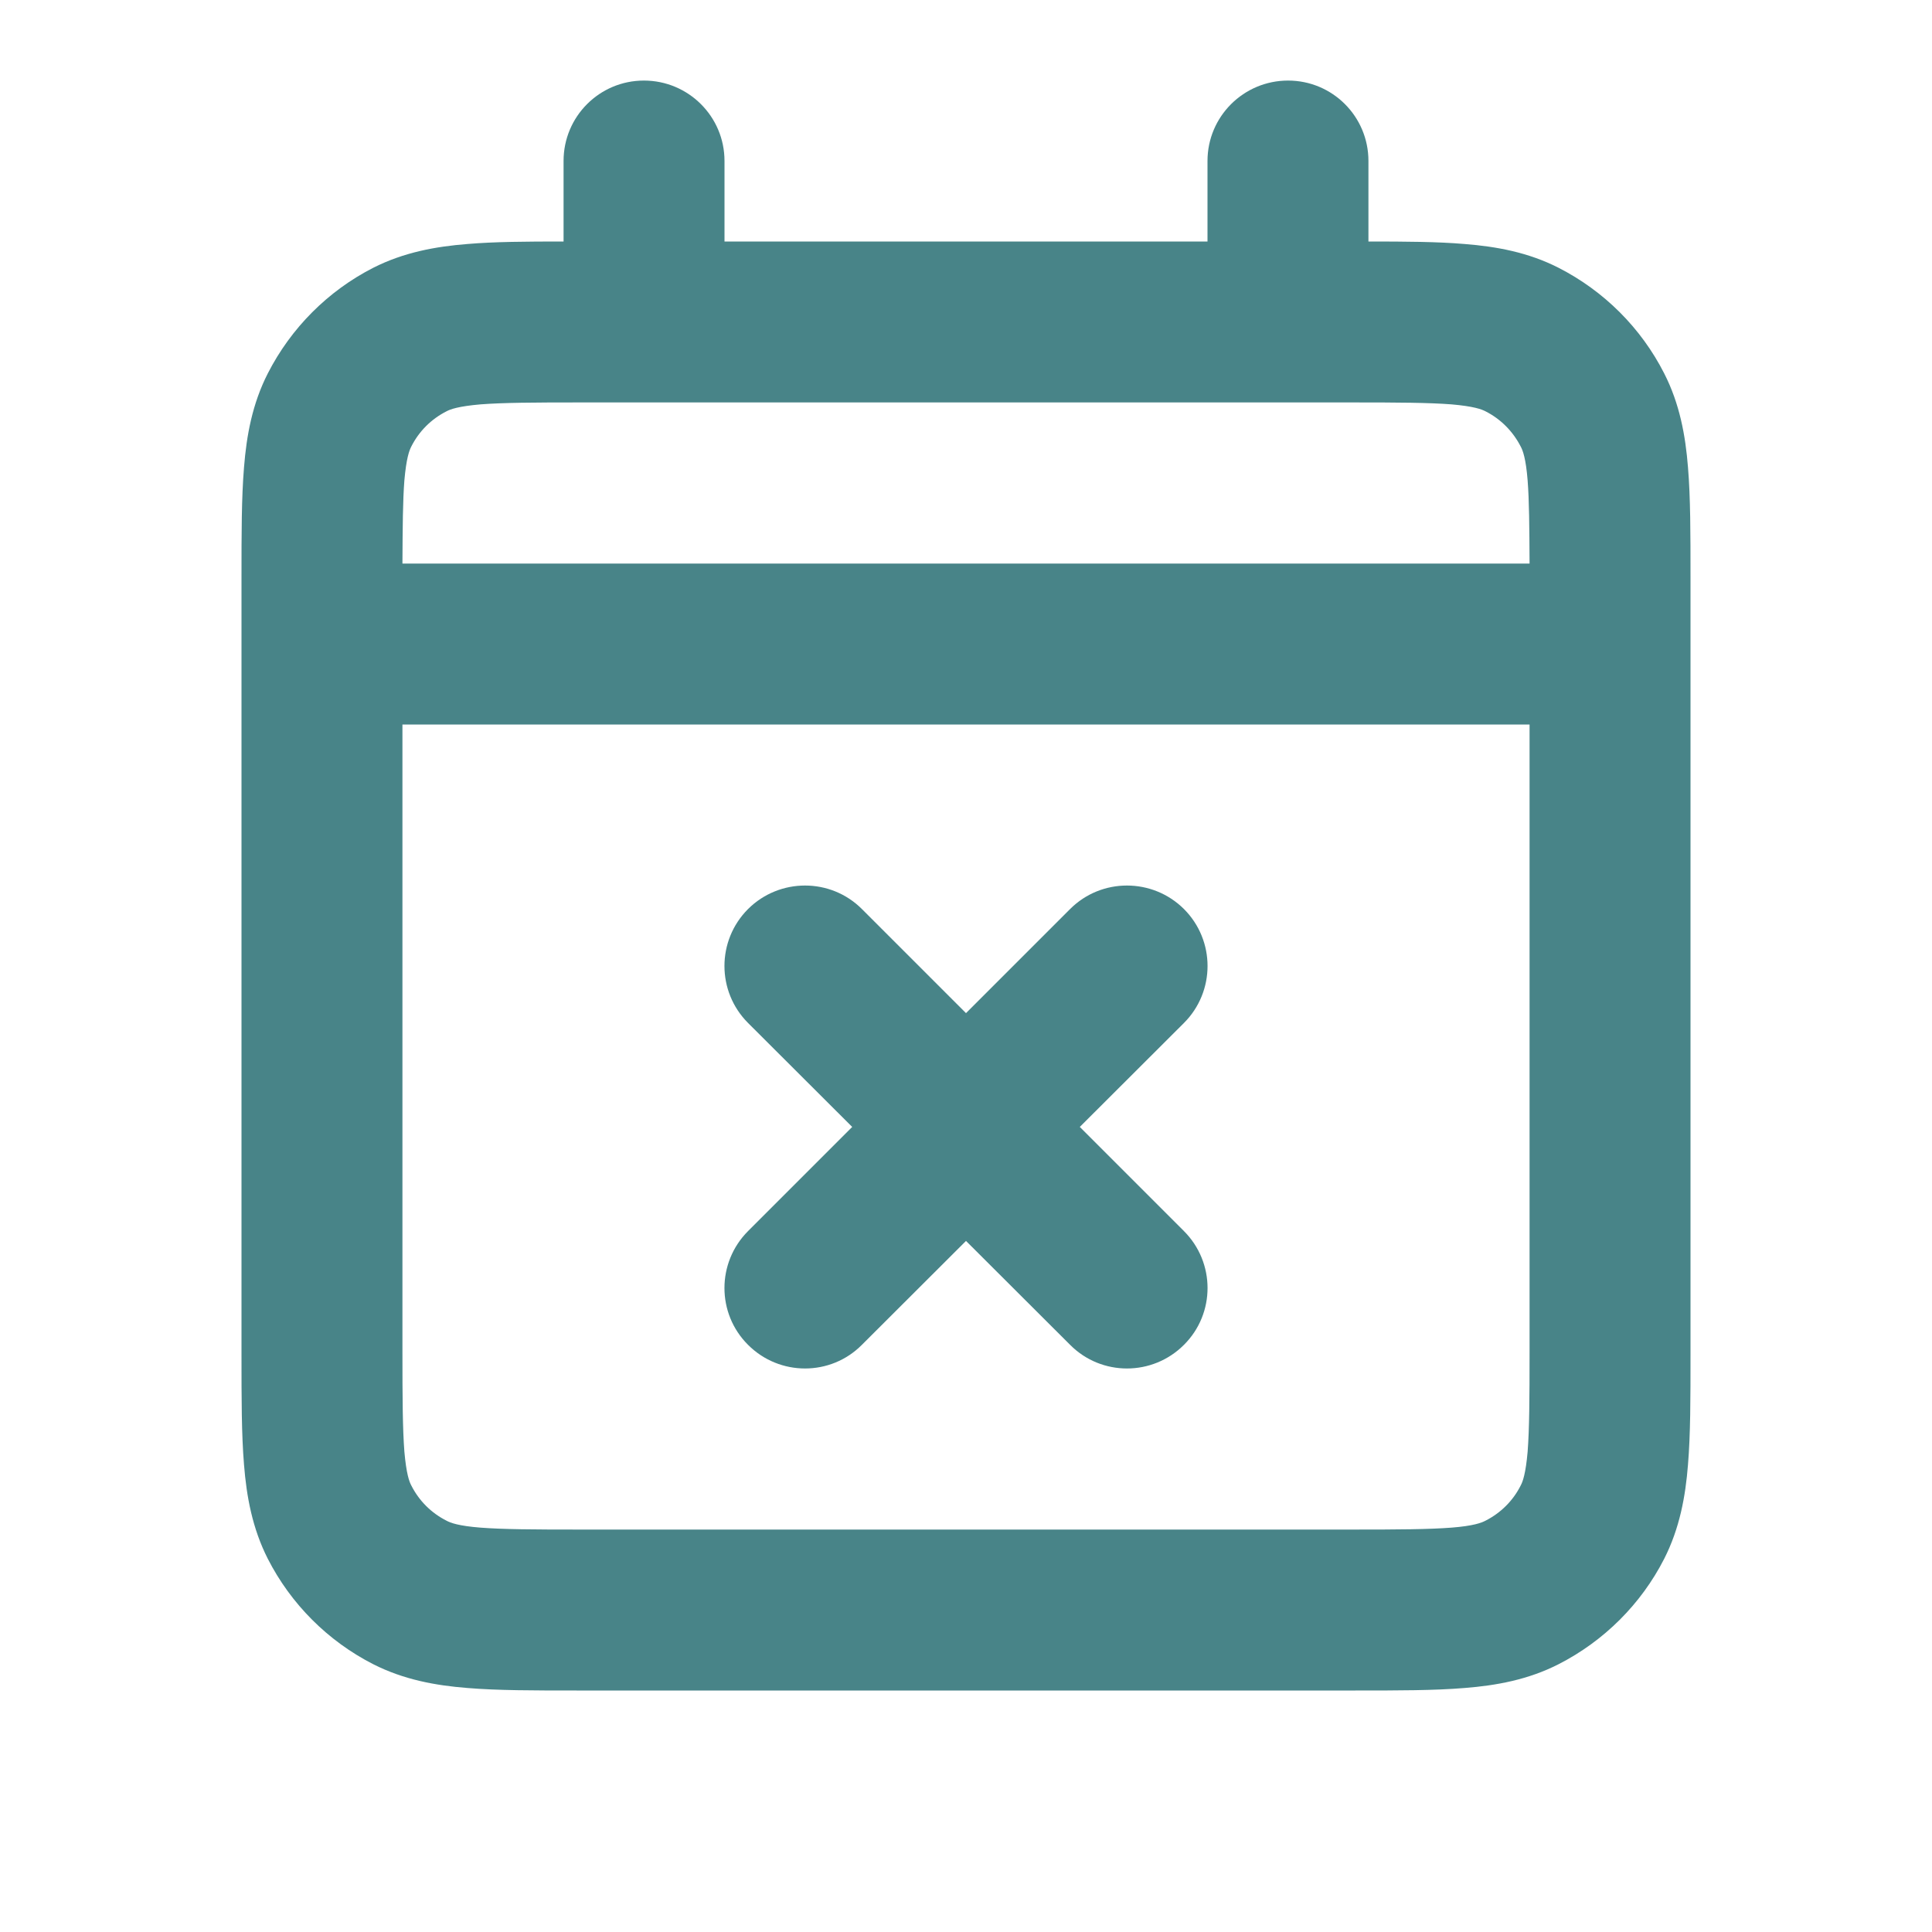<svg width="10" height="10" viewBox="0 0 10 10" fill="none" xmlns="http://www.w3.org/2000/svg">
<path fill-rule="evenodd" clip-rule="evenodd" d="M3.333 0.417C3.563 0.417 3.75 0.603 3.75 0.833V1.25H6.25V0.833C6.25 0.603 6.437 0.417 6.667 0.417C6.897 0.417 7.083 0.603 7.083 0.833V1.25C7.275 1.25 7.441 1.251 7.581 1.263C7.746 1.276 7.91 1.306 8.067 1.386C8.302 1.506 8.494 1.697 8.614 1.933C8.694 2.09 8.724 2.254 8.737 2.419C8.75 2.575 8.75 2.764 8.75 2.983V7.017C8.75 7.236 8.75 7.425 8.737 7.581C8.724 7.746 8.694 7.91 8.614 8.068C8.494 8.303 8.302 8.494 8.067 8.614C7.91 8.694 7.746 8.724 7.581 8.737C7.425 8.75 7.236 8.75 7.016 8.75H2.984C2.764 8.75 2.575 8.75 2.419 8.737C2.254 8.724 2.09 8.694 1.932 8.614C1.697 8.494 1.506 8.303 1.386 8.068C1.306 7.91 1.276 7.746 1.263 7.581C1.25 7.425 1.25 7.236 1.25 7.016V2.984C1.25 2.764 1.25 2.575 1.263 2.419C1.276 2.254 1.306 2.09 1.386 1.933C1.506 1.698 1.697 1.506 1.932 1.386C2.09 1.306 2.254 1.276 2.419 1.263C2.559 1.251 2.725 1.25 2.917 1.25V0.833C2.917 0.603 3.103 0.417 3.333 0.417ZM3 2.083C2.76 2.083 2.605 2.084 2.487 2.093C2.373 2.103 2.331 2.118 2.311 2.129C2.232 2.169 2.169 2.232 2.129 2.311C2.118 2.332 2.103 2.373 2.093 2.487C2.085 2.59 2.084 2.723 2.083 2.917H7.917C7.916 2.723 7.915 2.59 7.907 2.487C7.898 2.373 7.882 2.331 7.871 2.311C7.831 2.233 7.768 2.169 7.689 2.129C7.668 2.118 7.627 2.103 7.513 2.093C7.395 2.084 7.24 2.083 7 2.083H3ZM7.917 3.75H2.083V7C2.083 7.24 2.084 7.395 2.093 7.513C2.103 7.627 2.118 7.669 2.129 7.689C2.169 7.768 2.232 7.831 2.311 7.871C2.331 7.882 2.373 7.898 2.487 7.907C2.605 7.916 2.76 7.917 3 7.917H7C7.24 7.917 7.395 7.916 7.513 7.907C7.627 7.898 7.668 7.882 7.689 7.871C7.768 7.831 7.832 7.767 7.871 7.689C7.882 7.669 7.897 7.627 7.907 7.514C7.916 7.395 7.917 7.24 7.917 7V3.75ZM3.872 4.705C4.035 4.543 4.299 4.543 4.461 4.705L5 5.244L5.539 4.705C5.701 4.543 5.965 4.543 6.128 4.705C6.291 4.868 6.291 5.132 6.128 5.295L5.589 5.833L6.128 6.372C6.291 6.535 6.291 6.799 6.128 6.961C5.965 7.124 5.701 7.124 5.539 6.961L5 6.423L4.461 6.961C4.299 7.124 4.035 7.124 3.872 6.961C3.709 6.799 3.709 6.535 3.872 6.372L4.411 5.833L3.872 5.295C3.709 5.132 3.709 4.868 3.872 4.705Z" fill="#488488"/>
</svg>
